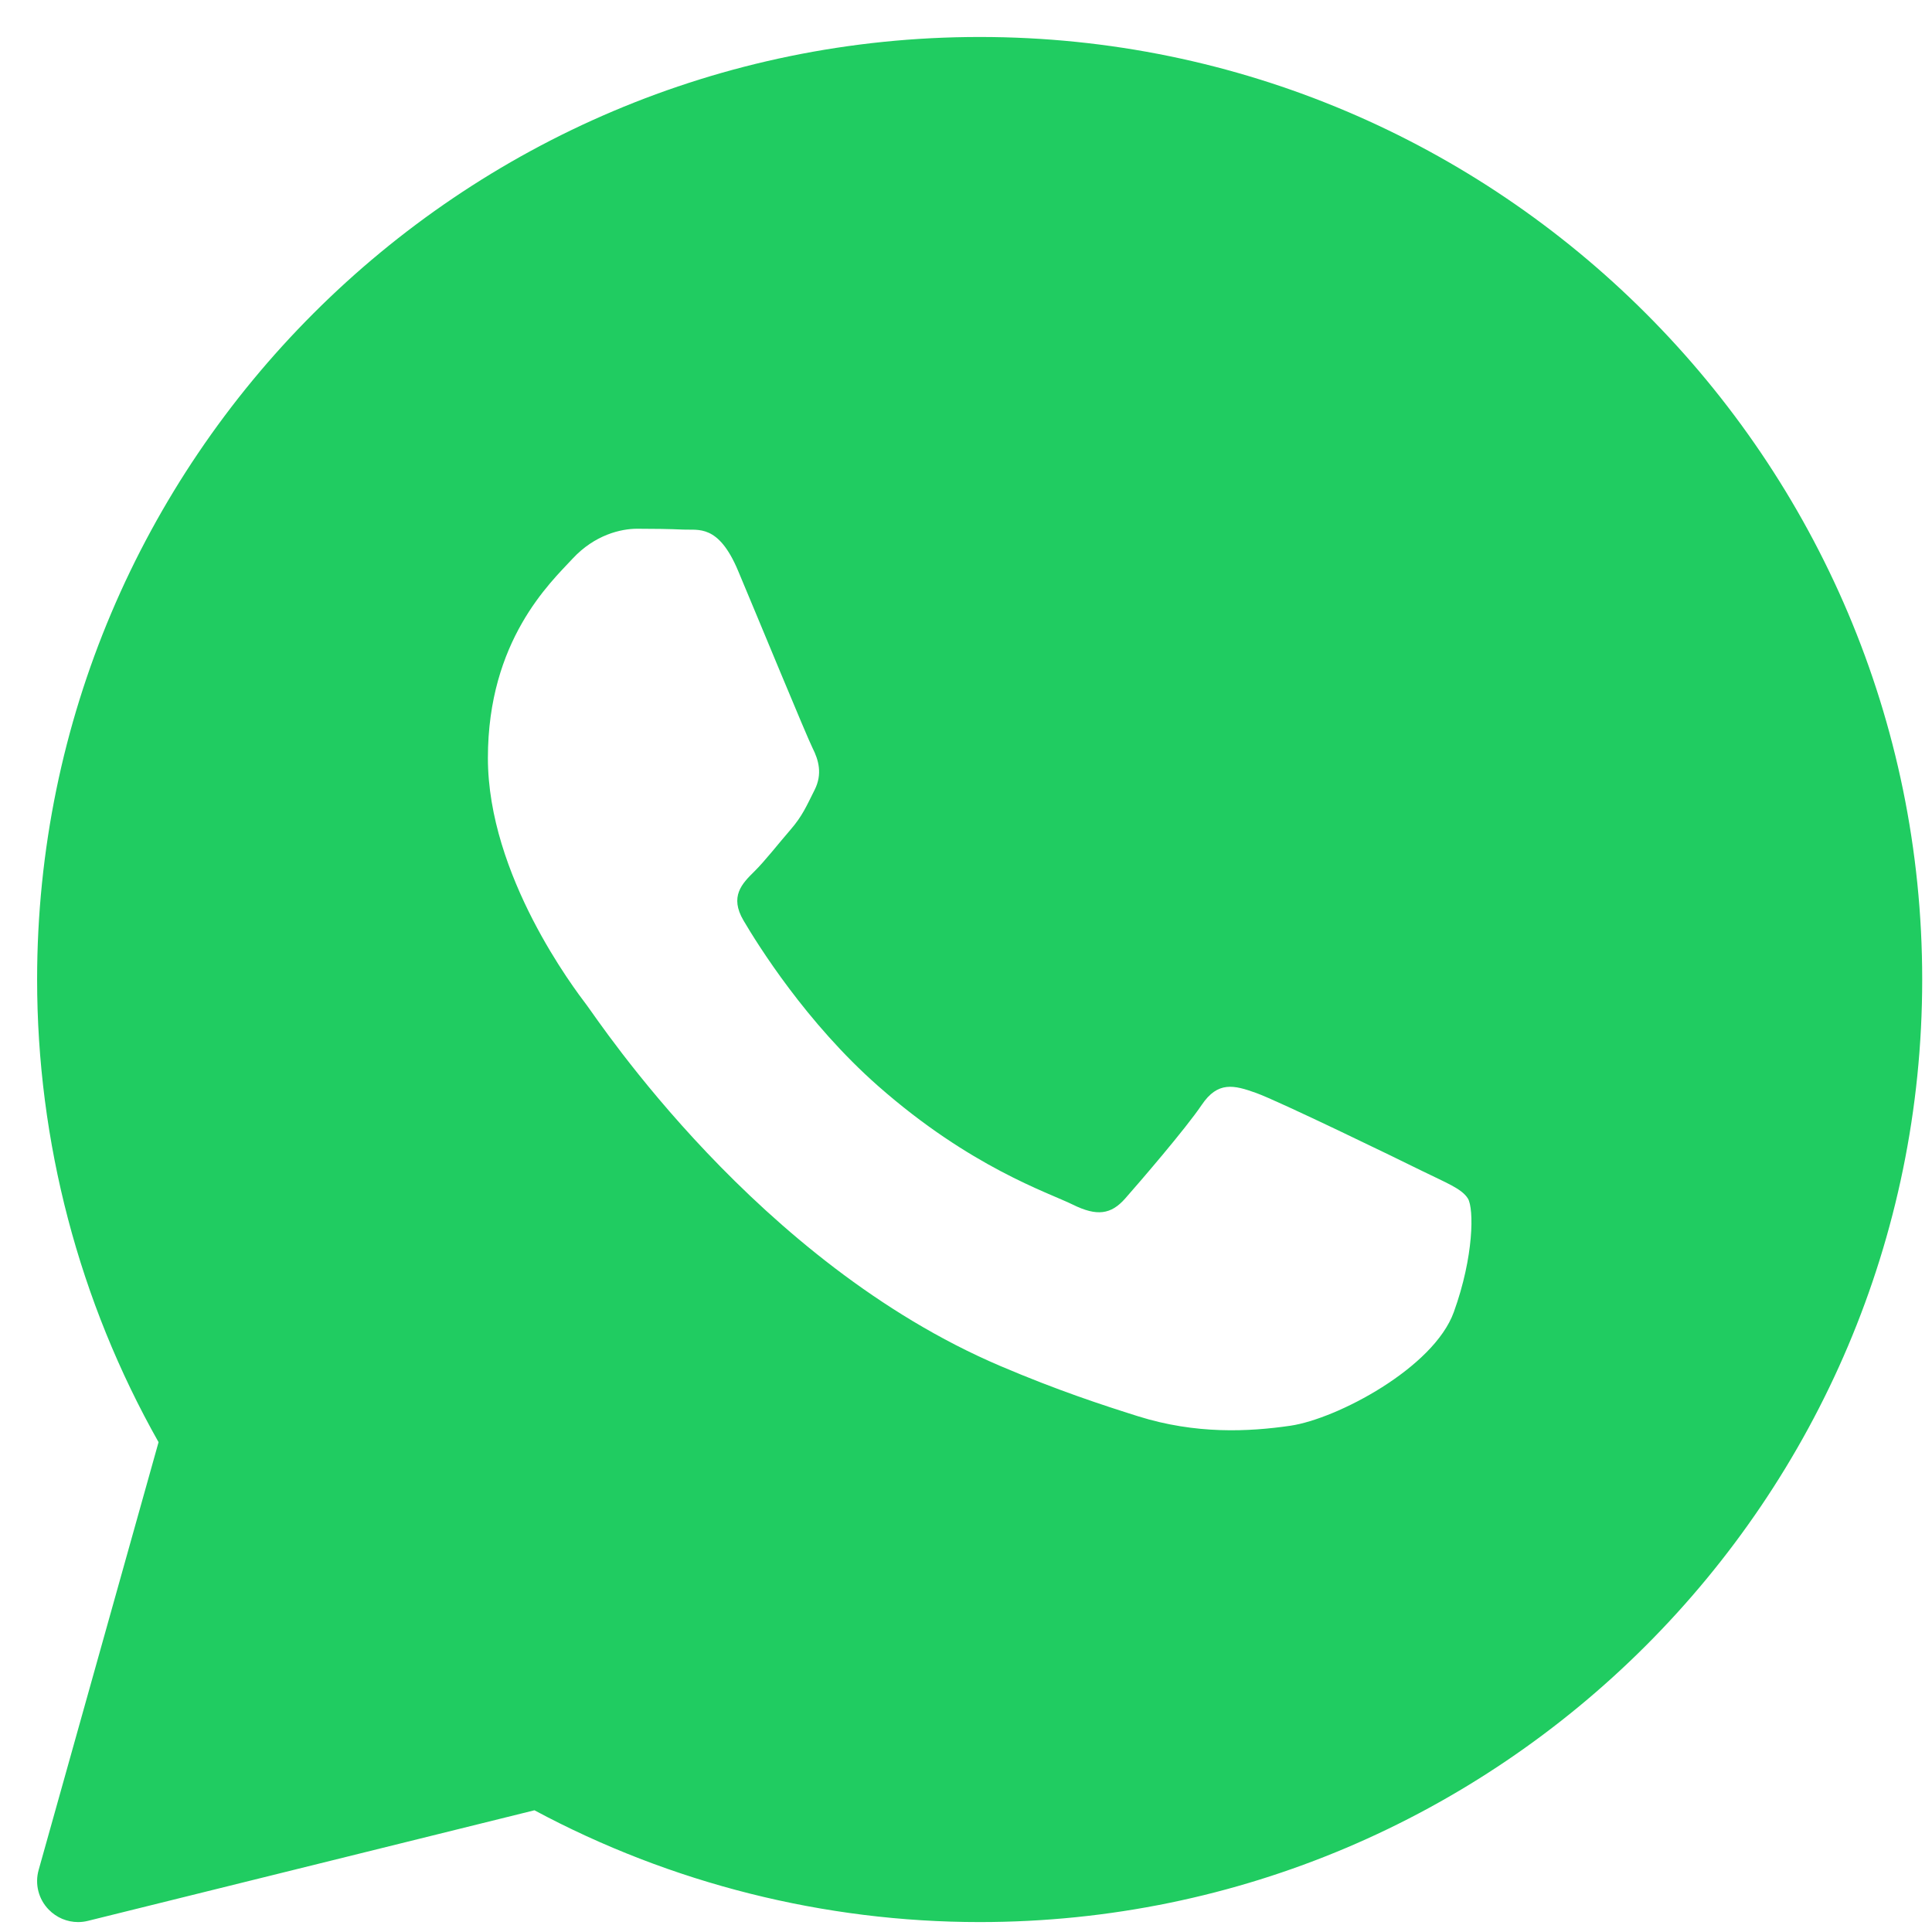 <svg width="43" height="43" viewBox="0 0 43 43" fill="none" xmlns="http://www.w3.org/2000/svg">
<path d="M21.804 0.823C10.237 0.823 0.826 10.234 0.826 21.801C0.826 25.413 1.759 28.964 3.529 32.098L0.86 41.62C0.772 41.933 0.857 42.269 1.084 42.501C1.258 42.681 1.495 42.779 1.738 42.779C1.811 42.779 1.885 42.77 1.957 42.752L11.895 40.291C14.93 41.919 18.347 42.779 21.804 42.779C33.371 42.779 42.782 33.368 42.782 21.801C42.782 10.234 33.371 0.823 21.804 0.823ZM32.357 29.203C31.908 30.446 29.756 31.579 28.721 31.732C27.793 31.867 26.618 31.926 25.328 31.521C24.547 31.275 23.543 30.948 22.258 30.4C16.856 28.096 13.328 22.725 13.058 22.37C12.789 22.015 10.859 19.487 10.859 16.87C10.859 14.254 12.25 12.966 12.744 12.434C13.239 11.901 13.822 11.768 14.181 11.768C14.54 11.768 14.899 11.773 15.213 11.787C15.544 11.804 15.989 11.662 16.426 12.7C16.874 13.765 17.951 16.382 18.085 16.649C18.22 16.916 18.309 17.227 18.13 17.582C17.951 17.936 17.862 18.158 17.592 18.469C17.322 18.78 17.027 19.162 16.784 19.401C16.514 19.667 16.234 19.954 16.548 20.487C16.861 21.019 17.942 22.76 19.544 24.171C21.601 25.982 23.336 26.544 23.875 26.81C24.413 27.076 24.727 27.032 25.041 26.677C25.355 26.321 26.387 25.124 26.746 24.592C27.104 24.06 27.463 24.148 27.958 24.326C28.452 24.503 31.1 25.788 31.638 26.055C32.176 26.321 32.536 26.454 32.671 26.676C32.806 26.897 32.806 27.962 32.357 29.203Z" fill="#20CC61"/>
</svg>
